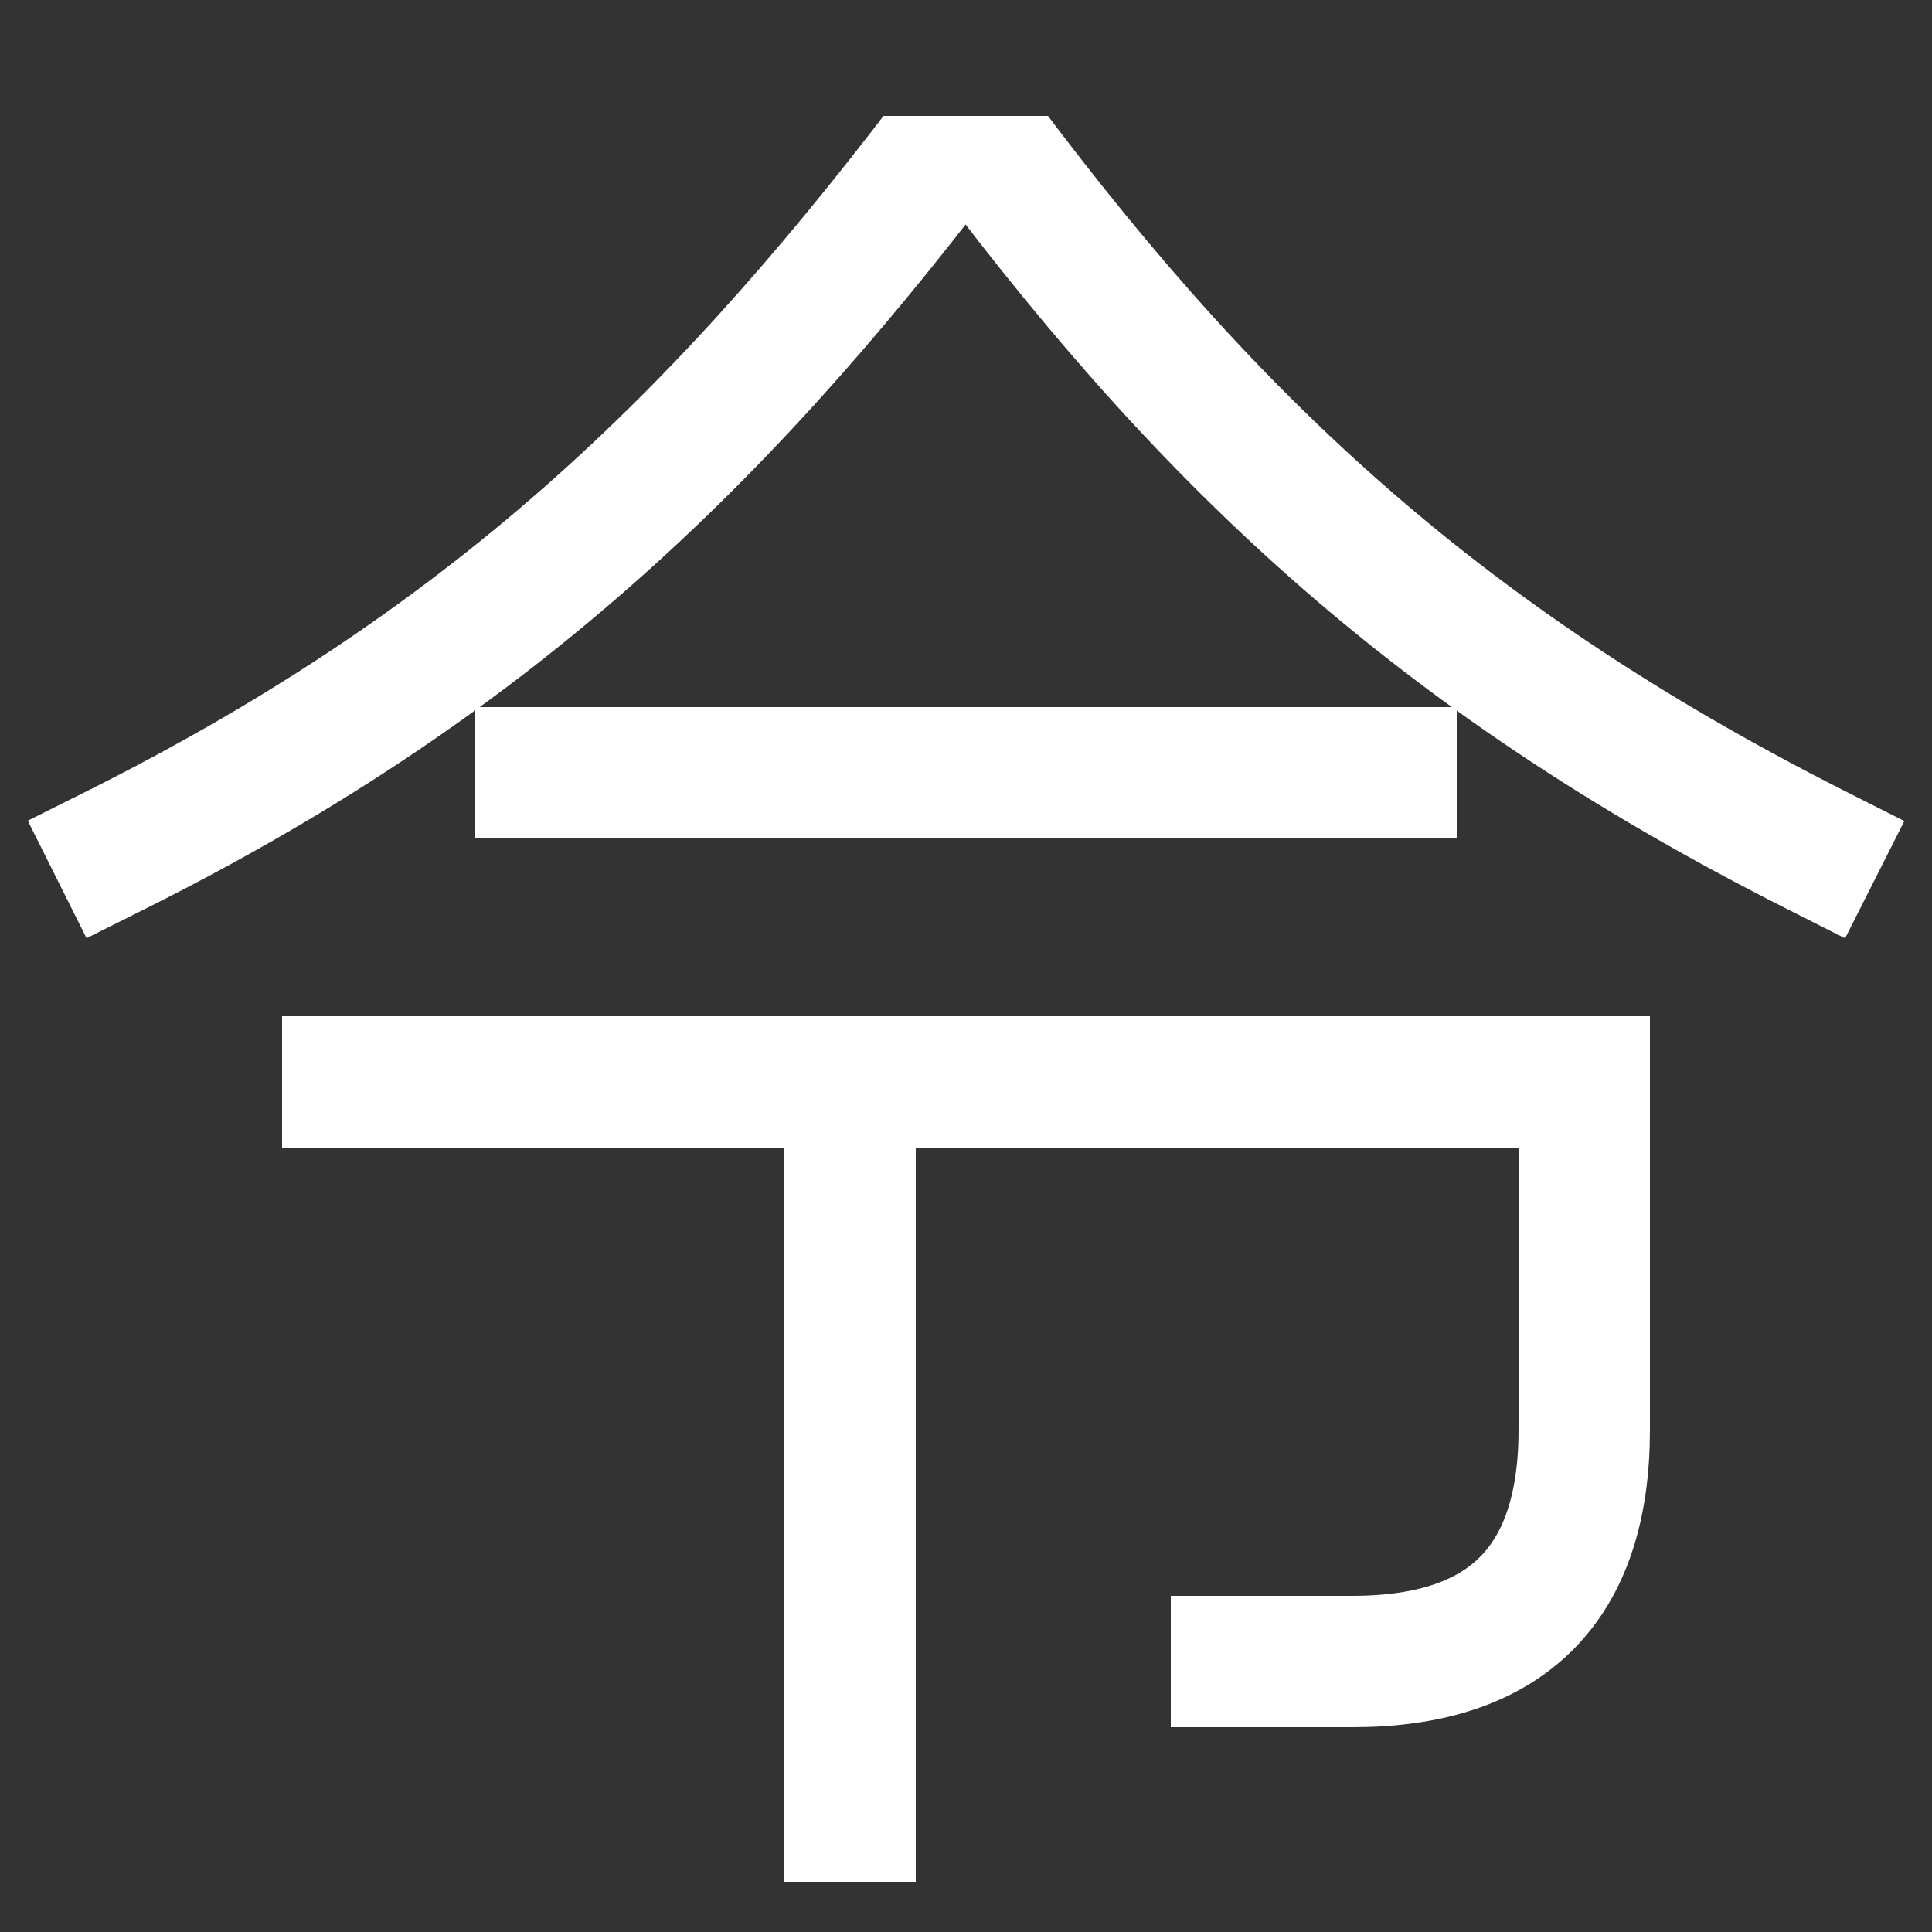 <svg xmlns="http://www.w3.org/2000/svg" xmlns:xlink="http://www.w3.org/1999/xlink" viewBox="0 0 1000 1000"><rect x="0" y="0" width="1000" height="1000" fill="#333333" stroke="none"/><defs><style>.a,.b{fill:none;}.b{stroke:#fff;stroke-linecap:square;stroke-miterlimit:2;stroke-width:68px;}.c{clip-path:url(#a);}.d{clip-path:url(#b);}</style><clipPath id="a"><rect class="a" x="-186" y="60" width="1389" height="940"/></clipPath><clipPath id="b"><rect class="a" x="180" y="560" width="640" height="640"/></clipPath></defs><title>orders</title><line class="b" x1="280" y1="400" x2="720" y2="400"/><g class="c"><path class="b" d="M940,440C740,339,620,223,500,60"/><path class="b" d="M60,440C260,340,380,220,500,60"/></g><path class="b" d="M180,560H820V740q0,120-120,120H640"/><g class="d"><line class="b" x1="440" y1="560" x2="440" y2="940"/></g></svg>